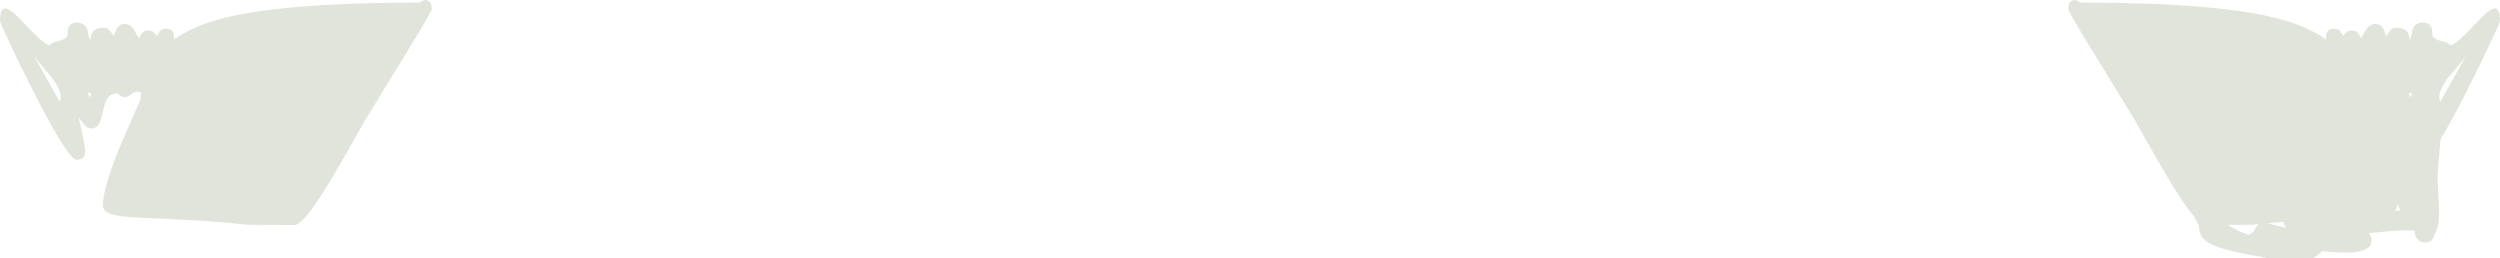 <?xml version="1.0" encoding="UTF-8" standalone="no"?>
<svg xmlns:ffdec="https://www.free-decompiler.com/flash" xmlns:xlink="http://www.w3.org/1999/xlink" ffdec:objectType="shape" height="211.05px" width="2043.55px" xmlns="http://www.w3.org/2000/svg">
  <g transform="matrix(1.0, 0.0, 0.0, 1.0, 241.3, 105.1)">
    <path d="M1457.35 -104.05 Q1458.6 -103.0 1459.9 -103.0 1573.9 -103.0 1623.55 -89.2 1646.5 -82.8 1659.85 -72.8 L1659.85 -72.95 Q1659.85 -76.55 1660.65 -78.35 1662.1 -81.6 1666.3 -81.6 1670.25 -81.6 1671.75 -79.5 L1674.0 -75.7 1676.05 -78.15 Q1678.15 -80.15 1680.7 -80.15 1684.9 -80.15 1686.45 -77.7 L1688.45 -73.85 Q1689.9 -75.3 1692.75 -80.8 1695.95 -85.55 1700.4 -85.55 1704.9 -85.55 1707.1 -81.15 1708.25 -78.9 1709.05 -75.7 1710.7 -77.35 1712.6 -80.3 1714.4 -82.4 1717.35 -82.4 1724.75 -82.4 1726.95 -78.1 1728.15 -75.85 1728.5 -72.15 1729.7 -74.1 1730.75 -80.85 1732.75 -86.6 1739.5 -86.6 1745.4 -86.6 1746.65 -81.15 1746.95 -75.4 1747.5 -74.9 1750.45 -72.25 1755.0 -71.4 1759.3 -70.6 1761.95 -67.95 1766.65 -69.8 1774.6 -77.8 L1787.75 -91.45 Q1794.8 -98.3 1798.1 -98.25 1802.25 -98.2 1802.25 -87.65 1802.25 -86.85 1794.0 -69.3 1784.55 -49.15 1775.05 -30.5 1762.15 -5.15 1753.65 8.75 L1753.05 15.7 Q1751.1 38.6 1751.1 40.3 1751.05 42.2 1751.8 52.15 1752.55 62.25 1752.5 68.35 1752.35 81.55 1748.65 86.25 L1748.3 87.95 Q1746.7 93.1 1740.85 93.1 1736.4 93.1 1734.05 89.25 1732.05 86.05 1732.7 83.35 L1721.5 83.2 1709.25 84.05 1695.0 85.6 Q1695.5 86.6 1696.55 88.05 1697.3 89.45 1697.3 91.45 1697.3 96.55 1692.1 98.9 1682.65 103.15 1657.0 100.1 1651.95 104.65 1649.2 105.95 L1613.1 105.95 Q1577.85 100.15 1566.8 94.85 1560.8 91.95 1558.35 88.05 1556.1 84.5 1556.1 78.95 1556.1 78.55 1554.15 75.6 1552.65 73.35 1552.3 71.95 1544.9 63.5 1533.7 45.05 1523.05 27.5 1503.2 -7.85 L1471.5 -59.6 1460.4 -77.75 Q1449.3 -96.25 1449.3 -97.65 L1449.4 -98.8 1449.8 -101.55 Q1451.0 -105.1 1454.8 -105.1 1456.1 -105.1 1457.35 -104.05 M1768.95 -52.4 L1760.35 -42.25 Q1750.1 -29.2 1753.45 -22.15 L1753.45 -21.9 1764.65 -41.85 1775.25 -60.8 Q1773.65 -57.9 1768.95 -52.4 M1728.75 -25.45 L1729.8 -27.45 1730.35 -29.5 Q1729.25 -29.35 1727.7 -28.6 L1728.75 -25.45 M1718.95 63.1 L1718.15 61.6 1718.15 62.85 Q1718.15 65.45 1716.15 67.35 L1721.0 66.7 1718.95 63.1 M1627.6 81.25 L1626.15 79.05 Q1625.7 78.1 1625.65 76.2 L1627.05 76.1 1611.95 77.4 Q1615.95 78.25 1627.6 81.25 M1600.05 78.6 L1579.65 78.75 Q1590.6 85.2 1596.7 86.9 1600.2 85.65 1602.85 80.9 1603.95 79.0 1605.65 78.0 L1600.05 78.6 M-166.75 -28.6 Q-168.3 -29.35 -169.4 -29.5 -169.4 -28.85 -168.85 -27.45 L-167.8 -25.45 -166.75 -28.6 M-208.0 -52.4 Q-212.7 -57.9 -214.3 -60.8 L-203.7 -41.85 -192.5 -21.9 -192.5 -22.15 Q-189.15 -29.2 -199.4 -42.25 L-208.0 -52.4 M103.6 -104.05 Q104.85 -105.1 106.15 -105.1 109.95 -105.1 111.15 -101.55 L111.55 -98.8 111.65 -97.65 Q111.65 -96.25 100.55 -77.75 L89.45 -59.6 57.75 -7.85 Q37.9 27.5 27.25 45.05 8.25 76.35 0.15 78.85 L-39.1 78.6 Q-63.05 75.95 -90.1 74.55 L-127.1 72.9 Q-143.25 72.0 -149.6 70.15 -157.2 67.9 -157.2 62.85 -157.2 47.0 -139.5 5.9 L-126.5 -23.5 Q-126.65 -25.8 -125.95 -29.75 -130.6 -31.1 -133.3 -28.65 -136.5 -25.7 -139.45 -25.7 -141.55 -25.7 -143.65 -27.25 L-145.35 -28.85 Q-150.8 -28.85 -153.65 -24.35 -155.5 -21.45 -157.05 -14.45 -158.7 -7.0 -159.95 -4.6 -162.25 -0.1 -166.75 -0.1 -169.85 -0.1 -172.4 -3.3 L-177.1 -9.15 Q-176.0 -5.35 -173.75 5.7 -171.6 16.55 -171.6 18.1 L-172.15 21.95 Q-173.6 25.45 -178.55 25.45 -185.6 25.45 -214.1 -30.5 -223.6 -49.15 -233.05 -69.3 -241.3 -86.85 -241.3 -87.65 -241.3 -98.2 -237.15 -98.25 -233.85 -98.3 -226.8 -91.45 L-213.65 -77.8 Q-205.7 -69.8 -201.0 -67.95 -198.35 -70.6 -194.05 -71.4 -189.5 -72.25 -186.55 -74.9 -186.0 -75.4 -185.7 -81.15 -184.45 -86.6 -178.55 -86.6 -171.8 -86.6 -169.8 -80.85 -168.75 -74.1 -167.55 -72.15 -167.2 -75.85 -166.0 -78.1 -163.8 -82.4 -156.4 -82.4 -153.45 -82.4 -151.65 -80.3 -149.75 -77.35 -148.1 -75.7 -147.3 -78.9 -146.15 -81.15 -143.95 -85.55 -139.45 -85.55 -135.0 -85.55 -131.8 -80.8 -128.95 -75.3 -127.5 -73.85 L-125.5 -77.7 Q-123.95 -80.15 -119.75 -80.15 -117.2 -80.15 -115.1 -78.15 L-113.05 -75.7 -110.8 -79.5 Q-109.3 -81.6 -105.35 -81.6 -101.15 -81.6 -99.7 -78.35 -98.9 -76.55 -98.9 -72.95 L-98.9 -72.8 Q-85.55 -82.8 -62.6 -89.2 -12.95 -103.0 101.05 -103.0 102.35 -103.0 103.6 -104.05" fill="#586932" fill-opacity="0.176" fill-rule="evenodd" stroke="none"/>
  </g>
</svg>
